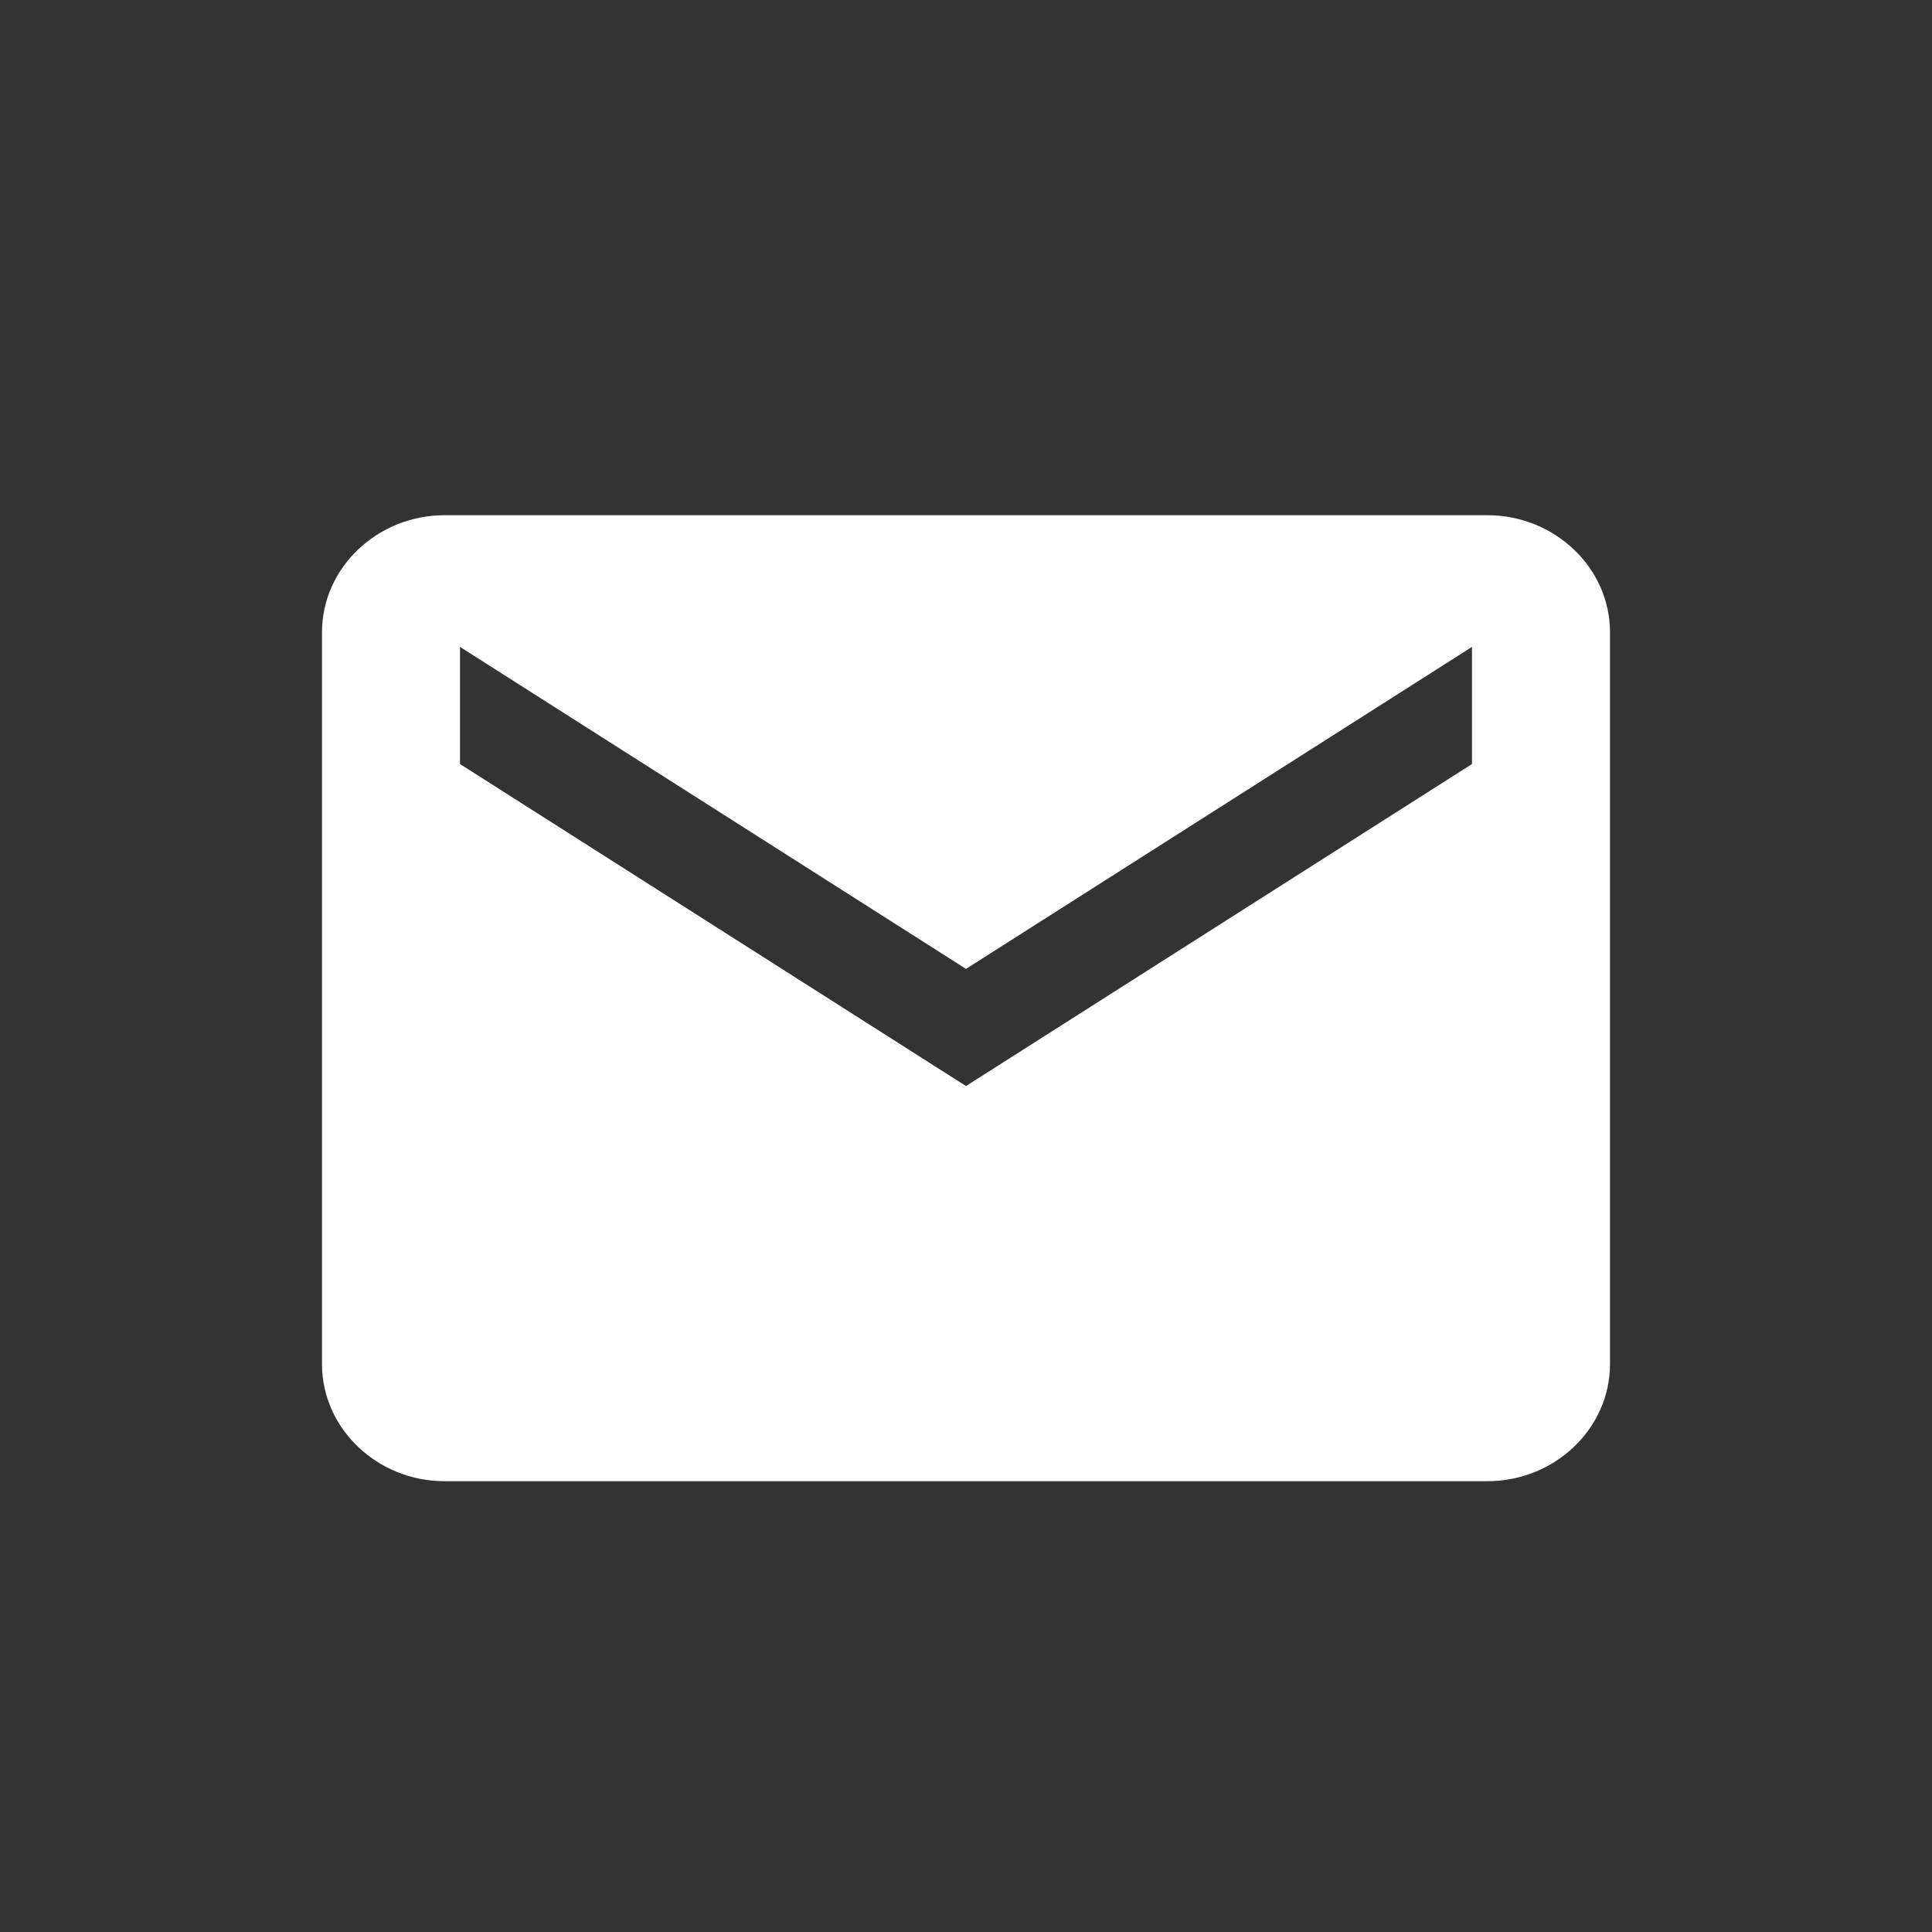 <svg width="30" height="30" fill="none" xmlns="http://www.w3.org/2000/svg"><rect width="100%" height="100%" fill="#333333" stroke="none"/><path d="M23.095 8H6.905C5.857 8 5 8.818 5 9.818v11.364c0 1 .857 1.818 1.905 1.818h16.19C24.143 23 25 22.182 25 21.182V9.818c0-1-.857-1.818-1.905-1.818zm-.238 3.864l-7.857 5-7.857-5v-1.819l7.857 5 7.857-5v1.819z" fill="#fff"/></svg>